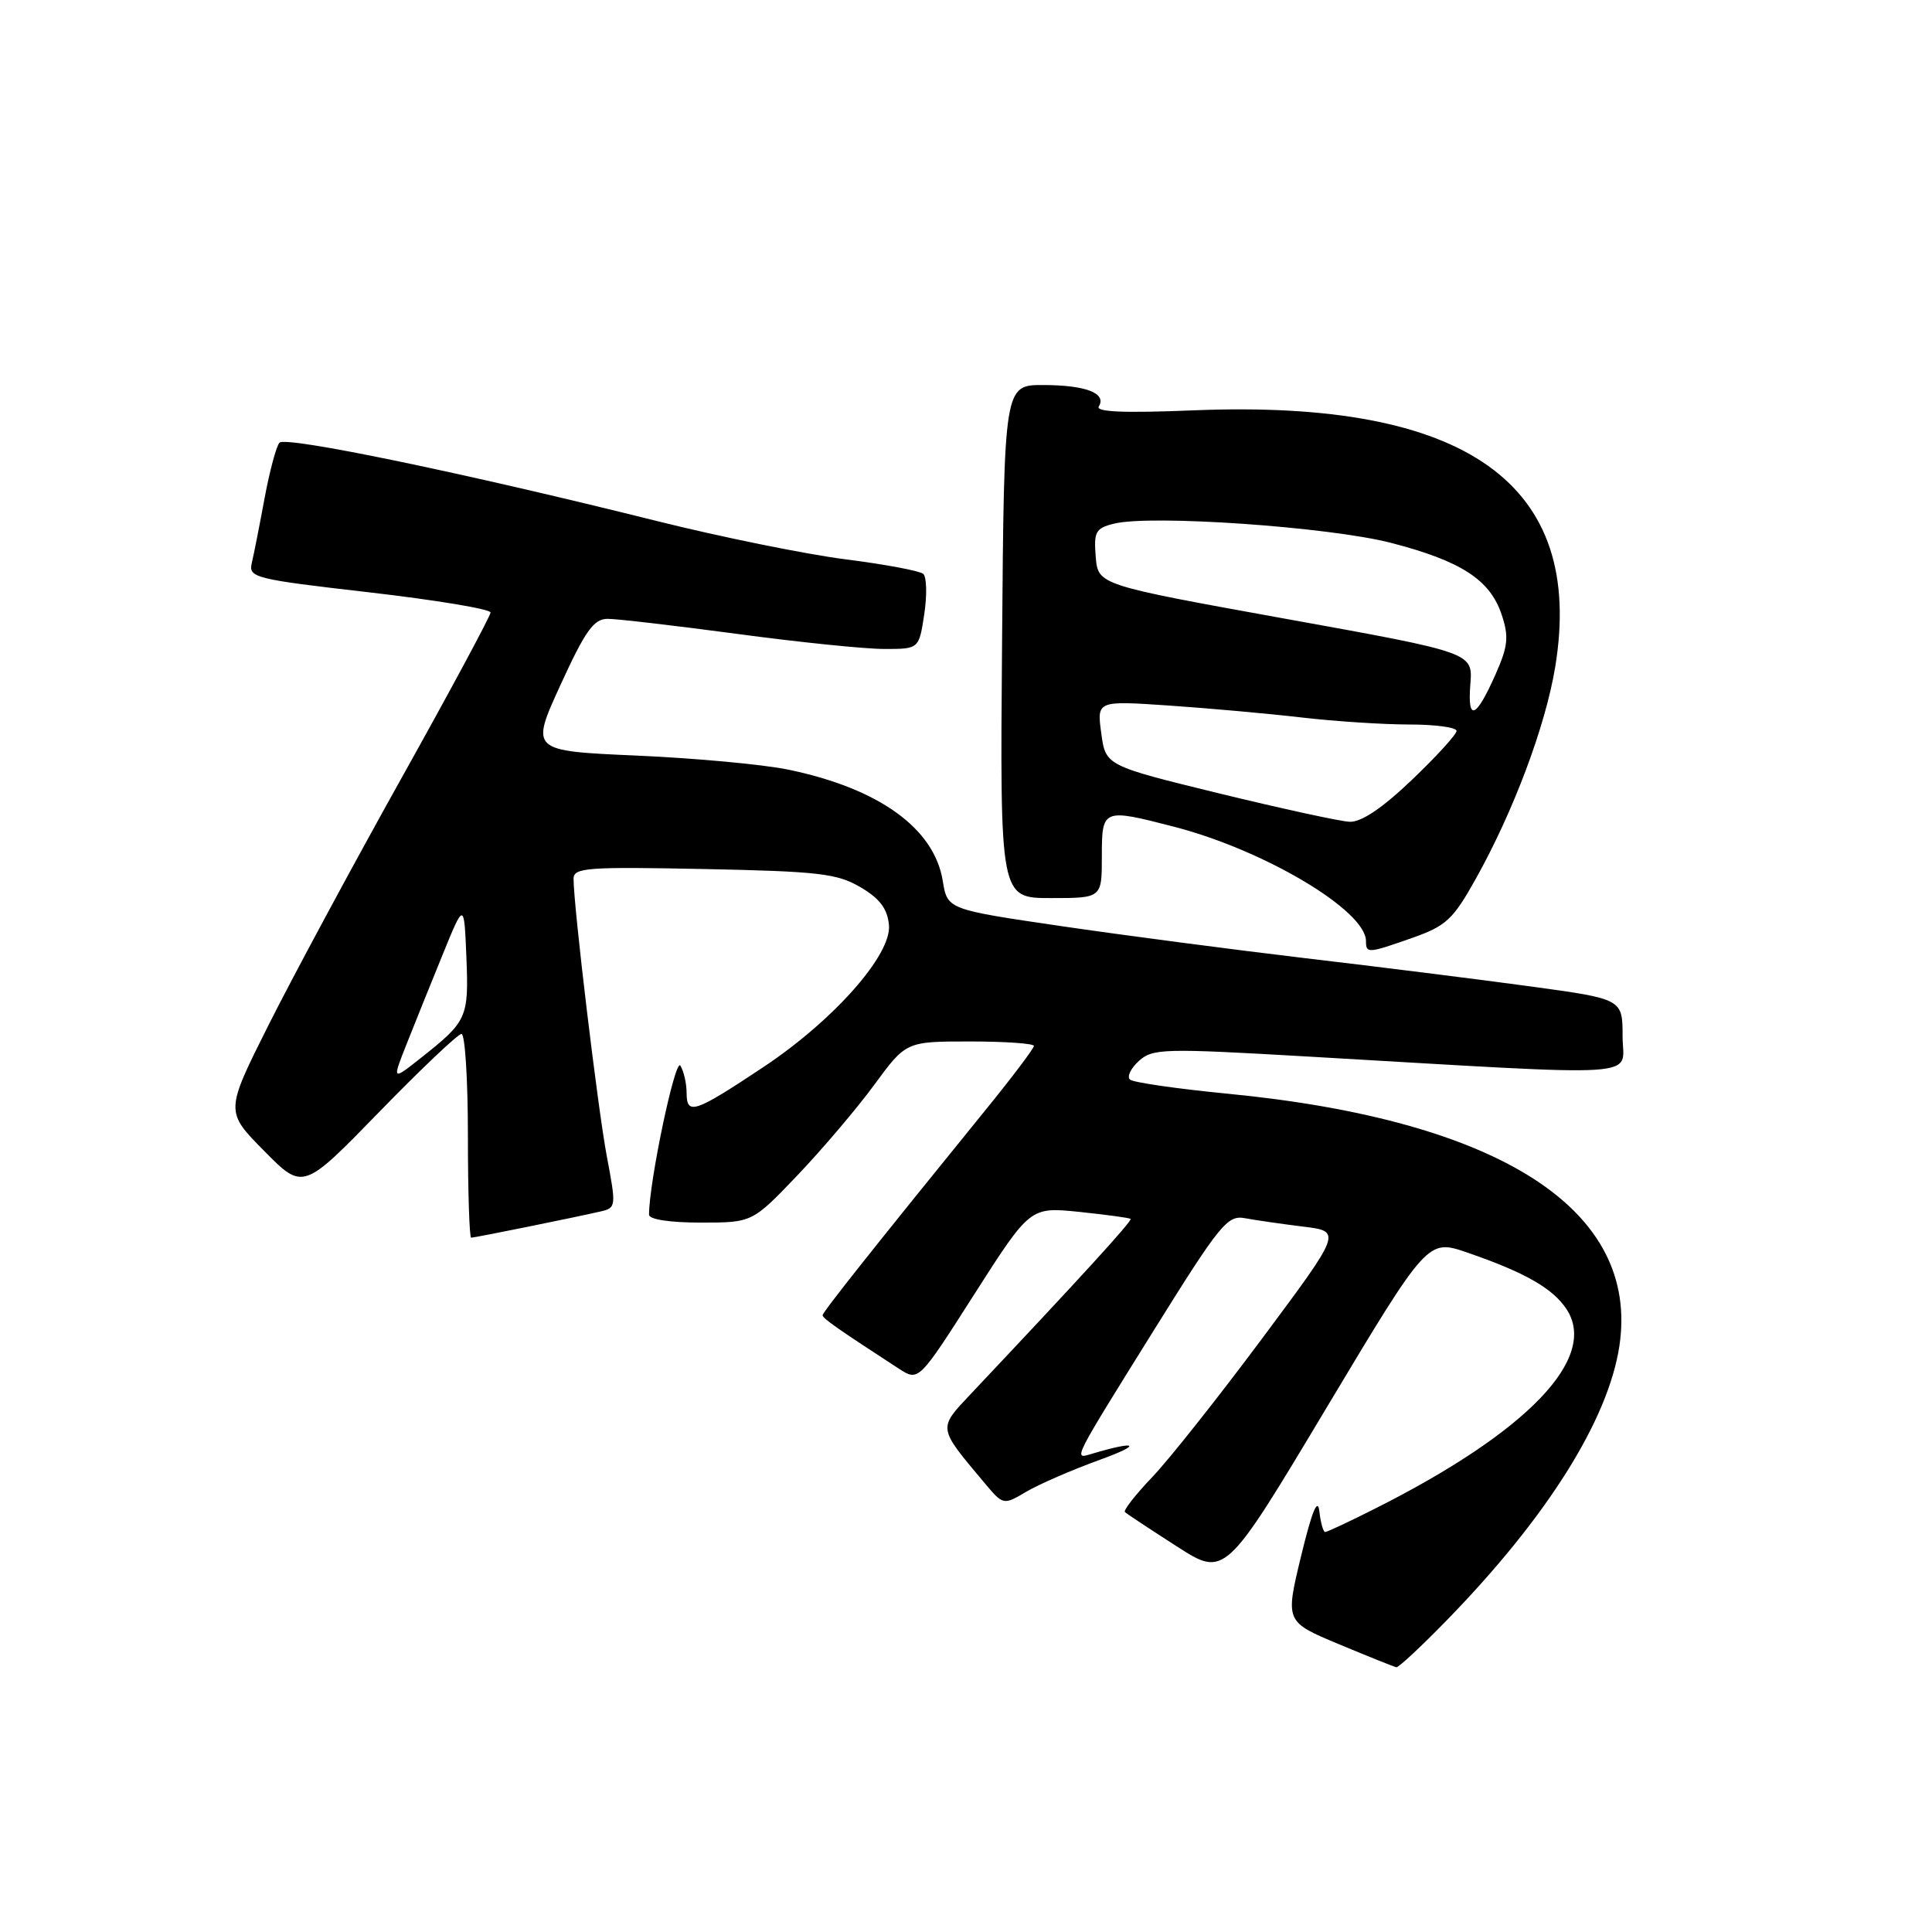 <?xml version="1.0" encoding="UTF-8" standalone="no"?>
<!DOCTYPE svg PUBLIC "-//W3C//DTD SVG 1.1//EN" "http://www.w3.org/Graphics/SVG/1.1/DTD/svg11.dtd" >
<svg xmlns="http://www.w3.org/2000/svg" xmlns:xlink="http://www.w3.org/1999/xlink" version="1.1" viewBox="0 0 256 256">
 <g >
 <path fill="currentColor"
d=" M 191.65 214.75 C 204.97 201.09 213.10 188.16 214.58 178.33 C 217.28 160.31 198.81 148.43 162.65 144.92 C 155.97 144.27 150.15 143.43 149.73 143.05 C 149.30 142.67 149.83 141.56 150.91 140.58 C 152.73 138.93 154.19 138.89 173.18 139.99 C 219.17 142.65 215.00 142.91 215.00 137.31 C 215.00 132.37 215.00 132.37 202.75 130.70 C 196.01 129.78 182.62 128.10 173.00 126.97 C 163.38 125.83 148.76 123.91 140.51 122.70 C 125.53 120.50 125.53 120.50 124.92 116.71 C 123.79 109.76 116.47 104.48 104.50 101.99 C 101.20 101.30 92.15 100.46 84.38 100.12 C 70.27 99.50 70.27 99.50 74.27 90.75 C 77.58 83.53 78.68 82.00 80.53 82.00 C 81.77 82.00 89.47 82.90 97.64 83.99 C 105.81 85.09 114.59 85.99 117.14 85.99 C 121.77 86.00 121.77 86.00 122.47 81.38 C 122.85 78.84 122.79 76.43 122.33 76.04 C 121.87 75.64 117.23 74.77 112.00 74.11 C 106.78 73.44 95.53 71.16 87.00 69.03 C 61.62 62.69 37.84 57.76 37.03 58.66 C 36.61 59.12 35.73 62.42 35.06 66.00 C 34.40 69.58 33.64 73.43 33.37 74.57 C 32.90 76.54 33.64 76.73 48.94 78.49 C 57.77 79.51 65.00 80.71 65.00 81.16 C 65.00 81.60 59.66 91.54 53.13 103.23 C 46.60 114.93 38.69 129.63 35.55 135.89 C 29.84 147.28 29.84 147.28 35.00 152.50 C 40.15 157.72 40.15 157.72 50.23 147.36 C 55.77 141.66 60.69 137.00 61.15 137.00 C 61.62 137.00 62.00 143.07 62.00 150.50 C 62.00 157.93 62.20 164.00 62.43 164.00 C 62.91 164.00 76.19 161.31 79.60 160.52 C 81.64 160.05 81.66 159.84 80.41 153.24 C 79.21 146.89 76.00 120.10 76.00 116.44 C 76.00 114.97 77.78 114.84 93.25 115.15 C 108.45 115.46 110.92 115.74 114.00 117.55 C 116.56 119.05 117.58 120.39 117.79 122.55 C 118.19 126.47 110.48 135.20 101.13 141.41 C 92.04 147.45 91.00 147.81 90.98 144.86 C 90.98 143.56 90.60 141.92 90.15 141.20 C 89.47 140.14 86.00 156.66 86.00 160.95 C 86.00 161.58 88.75 162.00 92.84 162.00 C 99.68 162.00 99.68 162.00 105.65 155.75 C 108.93 152.31 113.52 146.91 115.84 143.75 C 120.06 138.00 120.06 138.00 128.53 138.00 C 133.19 138.00 137.00 138.27 137.00 138.59 C 137.00 138.91 134.20 142.63 130.78 146.84 C 115.73 165.38 109.00 173.86 109.00 174.28 C 109.00 174.69 111.12 176.17 119.11 181.36 C 121.73 183.05 121.73 183.05 129.11 171.48 C 136.50 159.92 136.50 159.92 143.00 160.58 C 146.57 160.95 149.64 161.37 149.81 161.51 C 150.07 161.74 143.27 169.20 128.65 184.69 C 124.26 189.35 124.22 189.07 130.44 196.48 C 132.94 199.46 132.94 199.46 136.01 197.65 C 137.69 196.66 142.09 194.75 145.79 193.41 C 151.47 191.35 150.69 190.84 144.63 192.65 C 142.19 193.38 142.01 193.74 152.97 176.14 C 161.67 162.18 162.65 160.98 164.97 161.42 C 166.36 161.68 169.82 162.18 172.66 162.53 C 177.81 163.16 177.81 163.16 167.26 177.33 C 161.46 185.12 154.90 193.40 152.67 195.73 C 150.45 198.06 148.82 200.14 149.06 200.36 C 149.30 200.59 152.38 202.62 155.91 204.89 C 162.32 209.01 162.32 209.01 175.74 186.59 C 189.17 164.17 189.17 164.17 194.42 165.97 C 202.06 168.60 205.77 170.72 207.58 173.48 C 211.81 179.94 202.45 189.70 182.28 199.86 C 178.86 201.59 175.85 203.00 175.59 203.00 C 175.34 203.00 174.99 201.76 174.82 200.25 C 174.60 198.38 173.83 200.28 172.40 206.19 C 170.30 214.89 170.30 214.89 177.40 217.86 C 181.30 219.49 184.74 220.87 185.03 220.92 C 185.32 220.96 188.30 218.19 191.65 214.75 Z  M 187.20 124.25 C 191.60 122.70 192.55 121.82 195.52 116.50 C 200.54 107.53 204.78 96.22 206.07 88.39 C 210.08 64.11 194.32 52.91 158.22 54.37 C 148.92 54.75 145.13 54.59 145.60 53.85 C 146.67 52.11 143.87 51.03 138.28 51.02 C 133.05 51.00 133.05 51.00 132.78 85.00 C 132.50 119.00 132.50 119.00 139.25 119.00 C 146.00 119.00 146.00 119.00 146.00 113.50 C 146.00 107.14 146.10 107.10 155.54 109.54 C 167.55 112.64 181.00 120.65 181.00 124.70 C 181.00 126.36 181.25 126.35 187.20 124.25 Z  M 53.87 138.36 C 54.93 135.68 57.08 130.35 58.65 126.50 C 61.50 119.50 61.50 119.50 61.80 126.84 C 62.12 134.85 61.91 135.32 55.82 140.14 C 51.95 143.21 51.95 143.21 53.87 138.36 Z  M 161.50 105.12 C 146.50 101.45 146.50 101.45 145.92 97.14 C 145.34 92.84 145.34 92.84 154.92 93.49 C 160.19 93.85 168.09 94.56 172.47 95.07 C 176.86 95.58 183.27 96.00 186.72 96.00 C 190.18 96.00 193.00 96.38 193.00 96.85 C 193.00 97.31 190.33 100.24 187.07 103.35 C 183.13 107.11 180.37 108.96 178.82 108.89 C 177.55 108.83 169.75 107.13 161.50 105.12 Z  M 194.83 90.64 C 195.16 86.47 195.16 86.47 170.33 81.99 C 145.50 77.50 145.50 77.50 145.19 73.78 C 144.92 70.47 145.17 69.99 147.60 69.39 C 152.45 68.17 176.06 69.81 184.31 71.93 C 193.62 74.34 197.46 76.83 198.99 81.48 C 199.95 84.37 199.82 85.62 198.18 89.33 C 195.56 95.24 194.43 95.69 194.83 90.64 Z "/>
</g>
</svg>